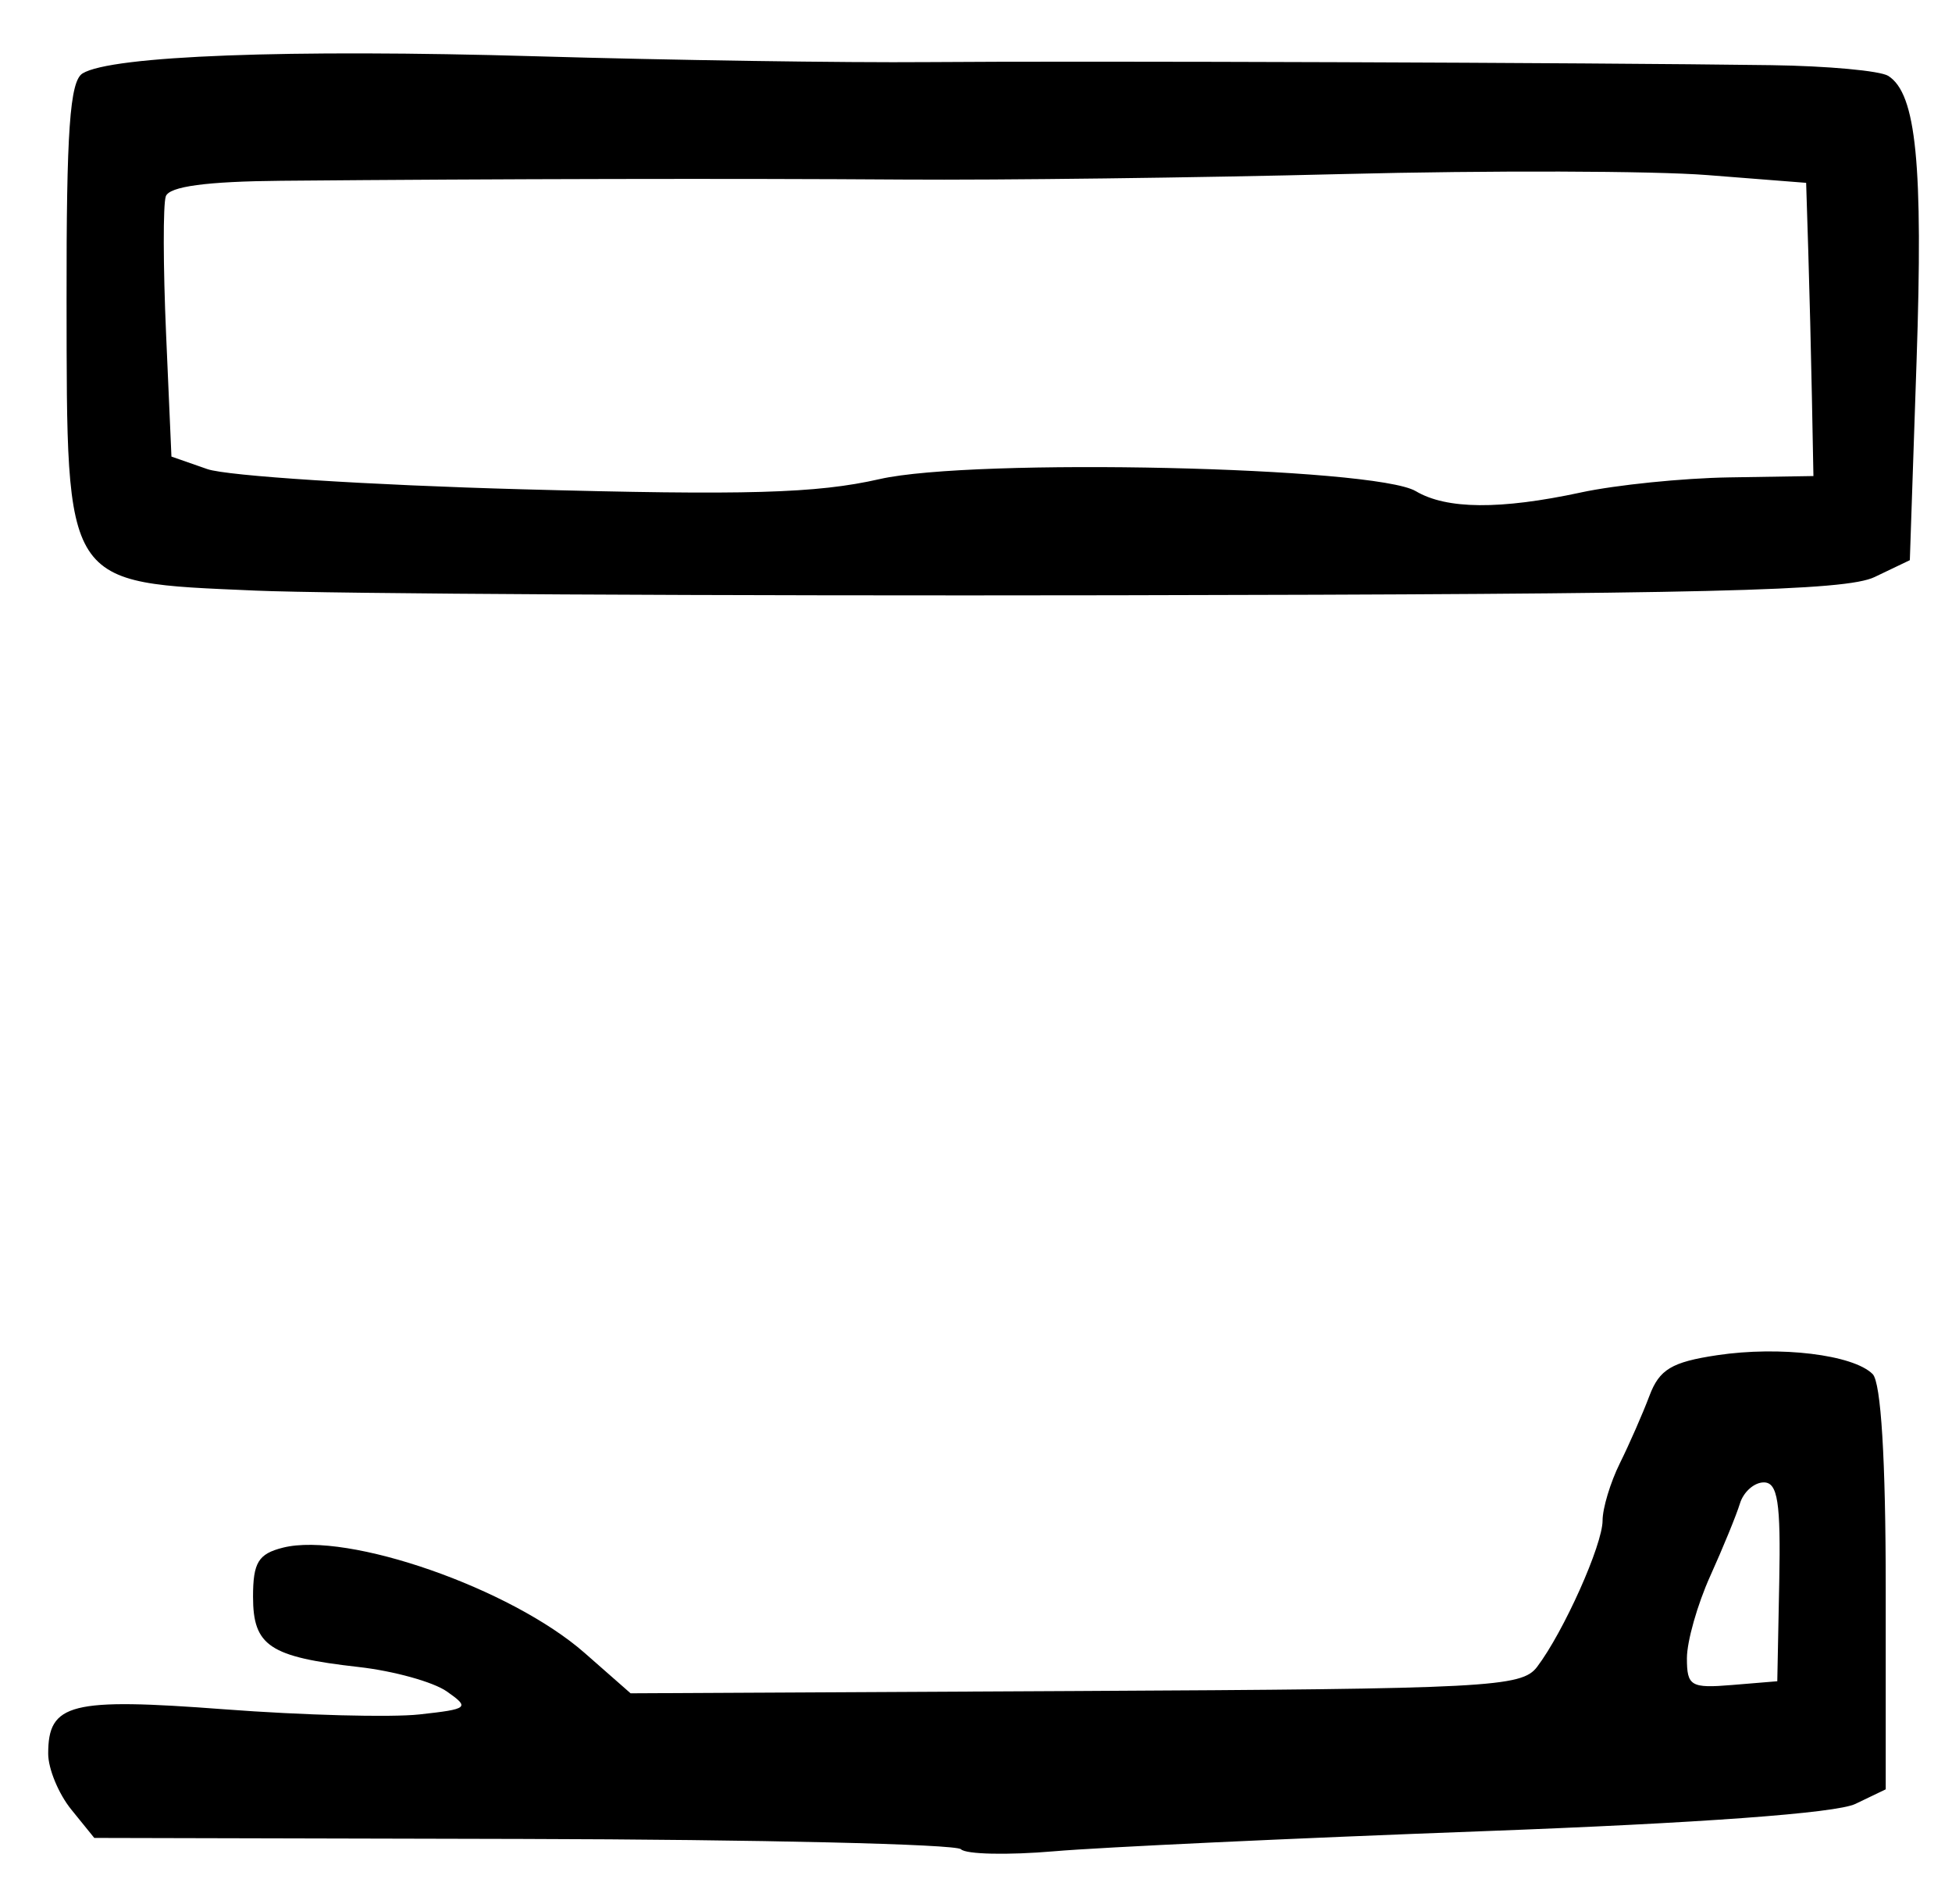 <?xml version="1.0" encoding="UTF-8" standalone="no"?>
<!-- Created with Inkscape (http://www.inkscape.org/) -->

<svg
   version="1.1"
   id="svg225"
   width="216"
   height="210.667"
   viewBox="0 0 216 210.667"
   xmlns="http://www.w3.org/2000/svg"
   xmlns:svg="http://www.w3.org/2000/svg">
  <defs
     id="defs229" />
  <g
     id="g231">
    <path
       style="fill:#000000;stroke-width:1.333"
       d="M 106.334,204.585 C 105.785,204.02 83.983,203.507 57.884,203.446 L 10.433,203.333 7.883,200.186 c -1.403,-1.731 -2.55,-4.508 -2.55,-6.17 0,-5.587 2.45,-6.204 19.525,-4.911 8.694,0.658 18.396,0.912 21.56,0.565 5.432,-0.597 5.6,-0.738 3.022,-2.544 -1.501,-1.052 -5.89,-2.268 -9.752,-2.702 C 29.823,183.312 28,182.099 28,176.645 c 0,-3.78 0.587,-4.742 3.31,-5.425 7.171,-1.8 25.252,4.51 33.383,11.648 l 5.085,4.465 49.238,-0.252 c 45.794,-0.234 49.366,-0.421 51.069,-2.667 2.94,-3.877 7.249,-13.504 7.249,-16.195 0,-1.362 0.863,-4.219 1.918,-6.348 1.055,-2.129 2.524,-5.48 3.265,-7.446 1.103,-2.928 2.458,-3.741 7.489,-4.496 6.962,-1.044 15.059,-0.063 17.212,2.086 0.927,0.925 1.448,9.459 1.448,23.694 v 22.248 l -3.358,1.613 c -2.134,1.025 -17.195,2.127 -41.333,3.023 -20.887,0.776 -42.175,1.772 -47.309,2.215 -5.133,0.442 -9.783,0.342 -10.332,-0.223 z M 196.884,175 c 0.174,-8.8 -0.168,-11 -1.709,-11 -1.059,0 -2.247,1.05 -2.641,2.333 -0.393,1.283 -1.875,4.899 -3.291,8.036 -1.417,3.136 -2.576,7.223 -2.576,9.081 0,3.088 0.429,3.343 5,2.964 l 5,-0.414 z M 28.138,65.333 C 6.944,64.403 7.41,65.124 7.366,33.231 7.341,14.502 7.728,8.992 9.133,8.124 12.305,6.163 31.932,5.422 59.333,6.227 74,6.657 93.5,6.947 102.667,6.87 119.772,6.727 175.785,6.93 196,7.209 c 6.233,0.086 12.061,0.621 12.951,1.189 3.098,1.977 3.867,9.744 3.127,31.589 l -0.744,21.986 -3.905,1.868 c -3.203,1.532 -18.304,1.894 -84,2.014 -44.052,0.08 -86.933,-0.154 -95.29,-0.52 z M 174.934,54.482 c 3.886,-0.835 11.266,-1.585 16.399,-1.667 l 9.333,-0.149 -0.167,-8.667 c -0.092,-4.767 -0.273,-12.065 -0.403,-16.219 l -0.236,-7.553 -10.93,-0.858 C 182.918,18.898 164.8,18.846 148.667,19.254 132.533,19.663 110.633,19.937 100,19.864 81.094,19.734 55.579,19.784 31.122,19.999 c -8.272,0.073 -12.393,0.628 -12.775,1.721 -0.31,0.888 -0.297,7.729 0.03,15.203 l 0.594,13.589 3.974,1.386 c 2.186,0.762 17.868,1.767 34.848,2.233 24.825,0.681 32.572,0.46 39.54,-1.127 10.367,-2.362 54.786,-1.363 59.333,1.335 3.401,2.017 9.333,2.064 18.268,0.145 z"
       id="path253" />
  </g>
</svg>
